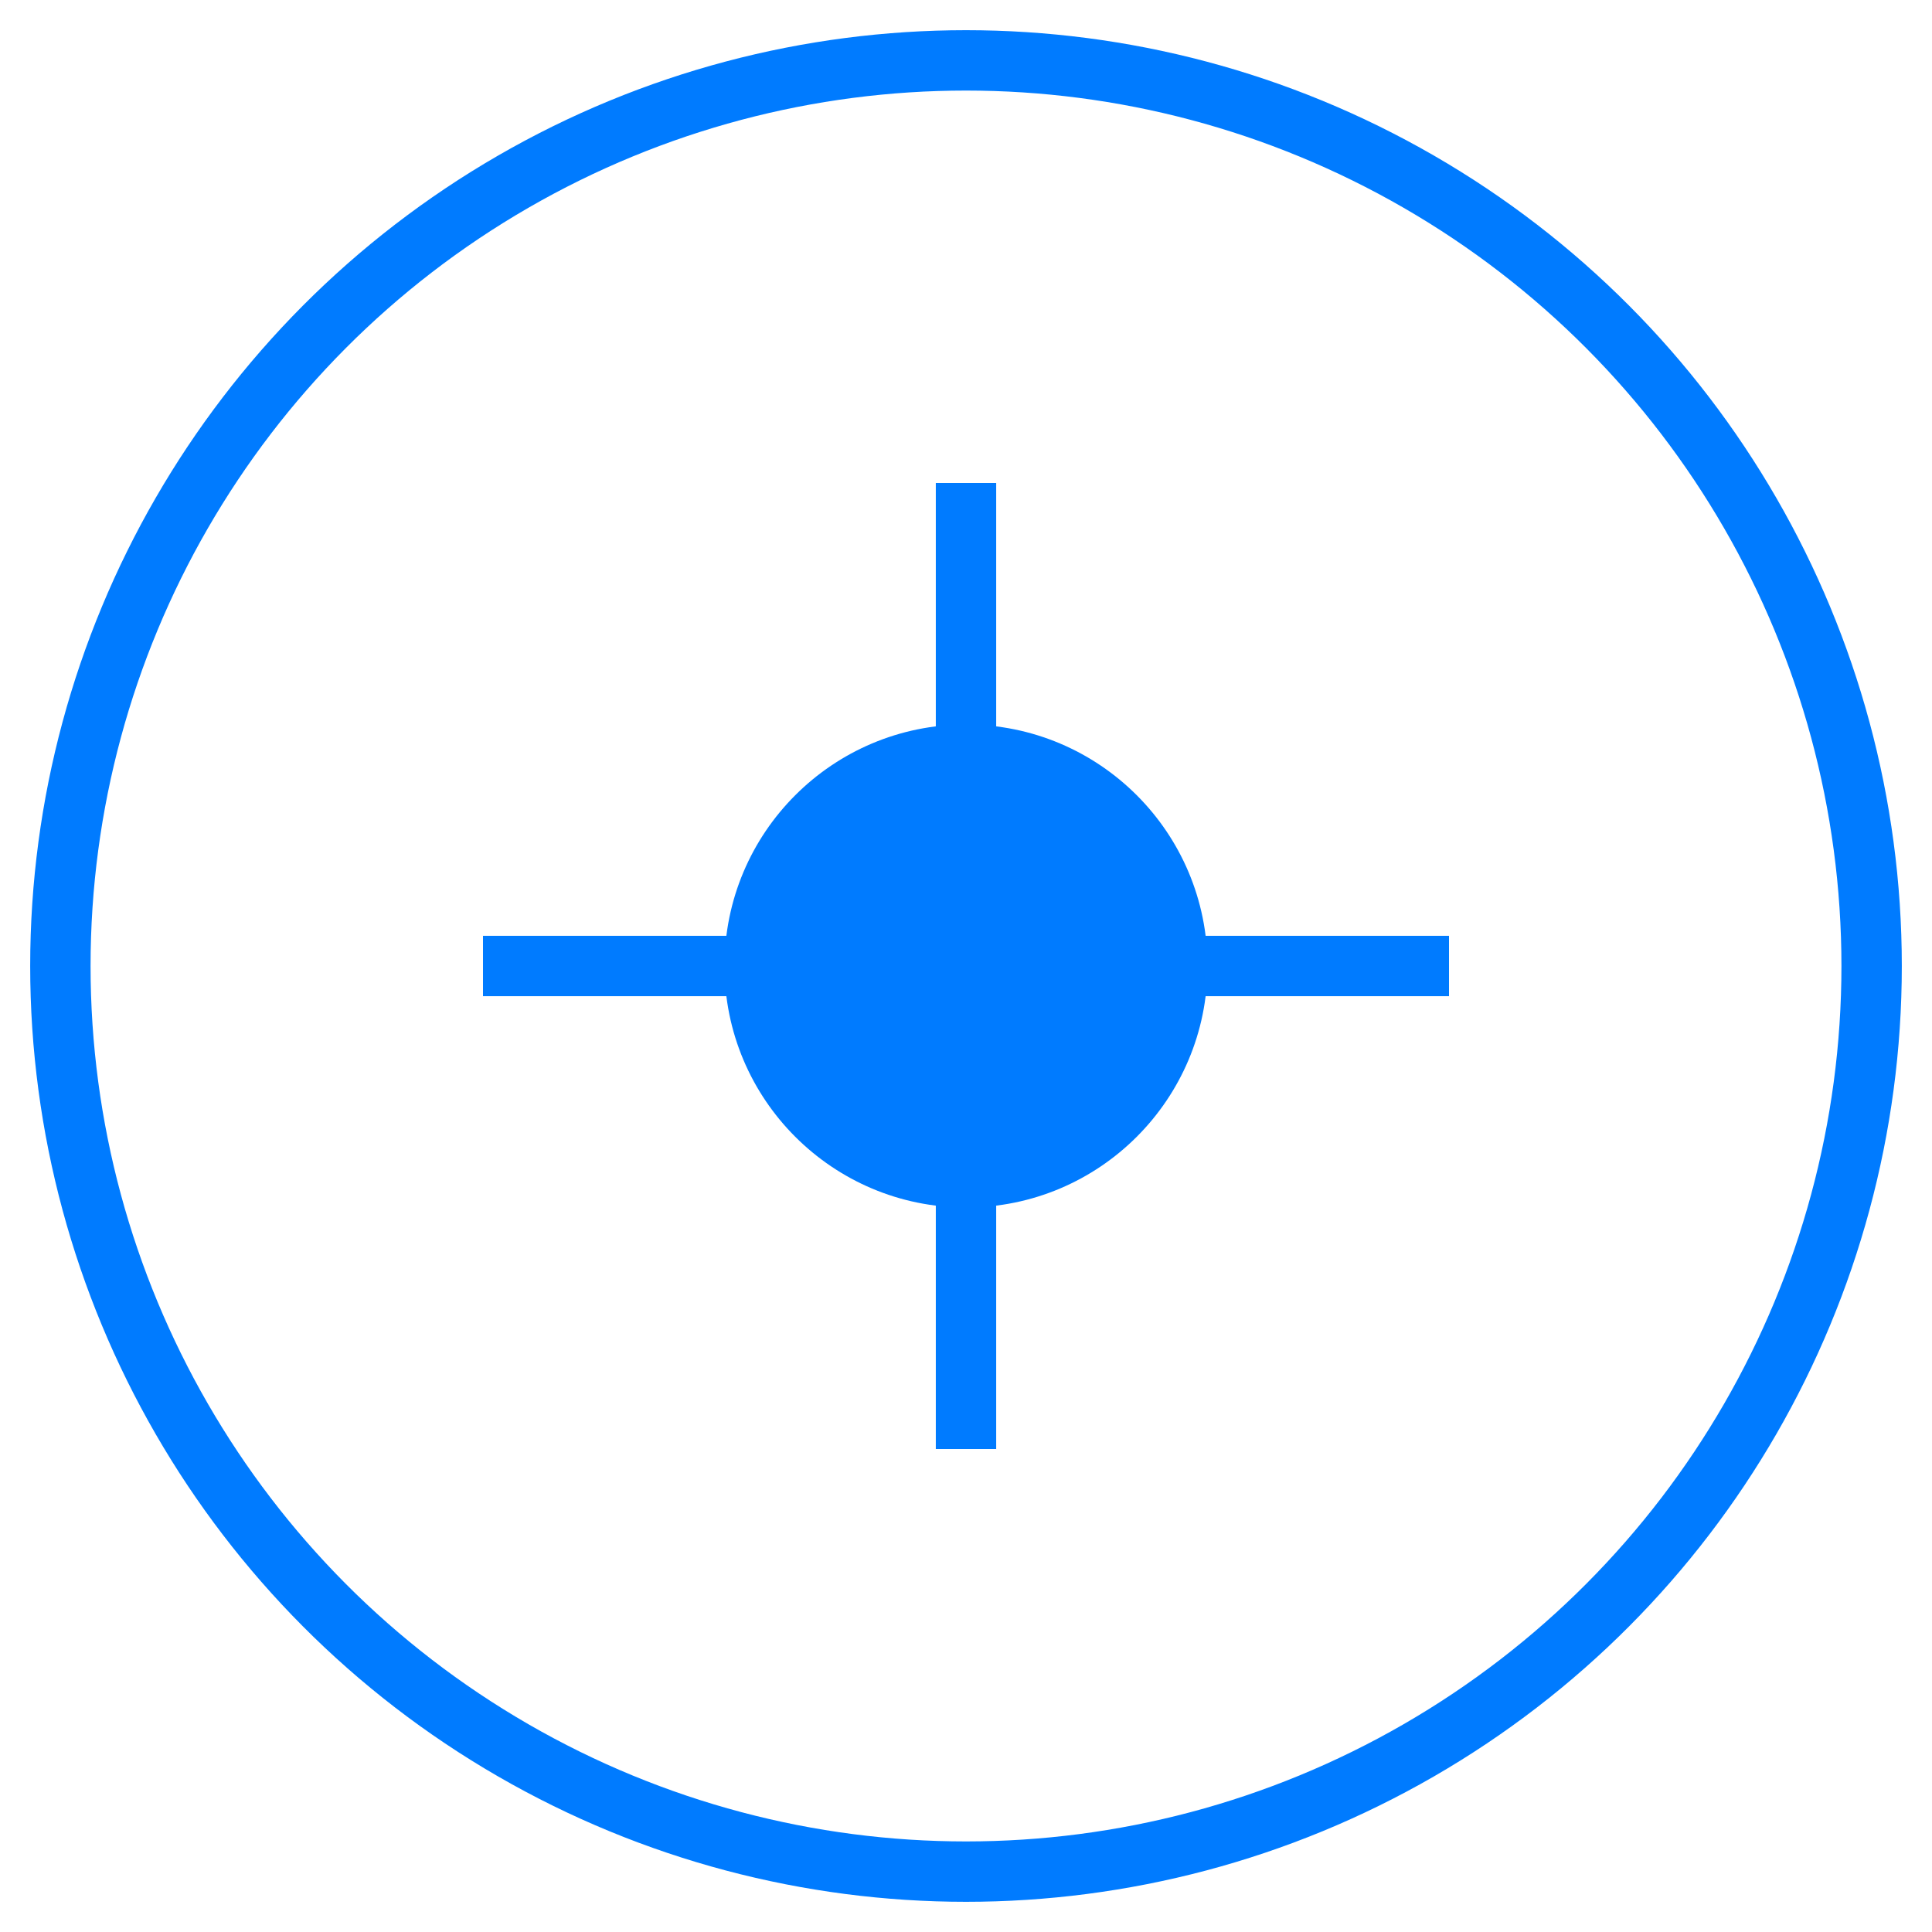 <svg width="64" height="64" viewBox="0 0 64 64" fill="none" xmlns="http://www.w3.org/2000/svg">
    <circle cx="32" cy="32" r="30" stroke="#007bff" stroke-width="2" fill="none"/>
    <path d="M32 16L32 48" stroke="#007bff" stroke-width="2"/>
    <path d="M16 32L48 32" stroke="#007bff" stroke-width="2"/>
    <circle cx="32" cy="32" r="8" fill="#007bff"/>
</svg>
